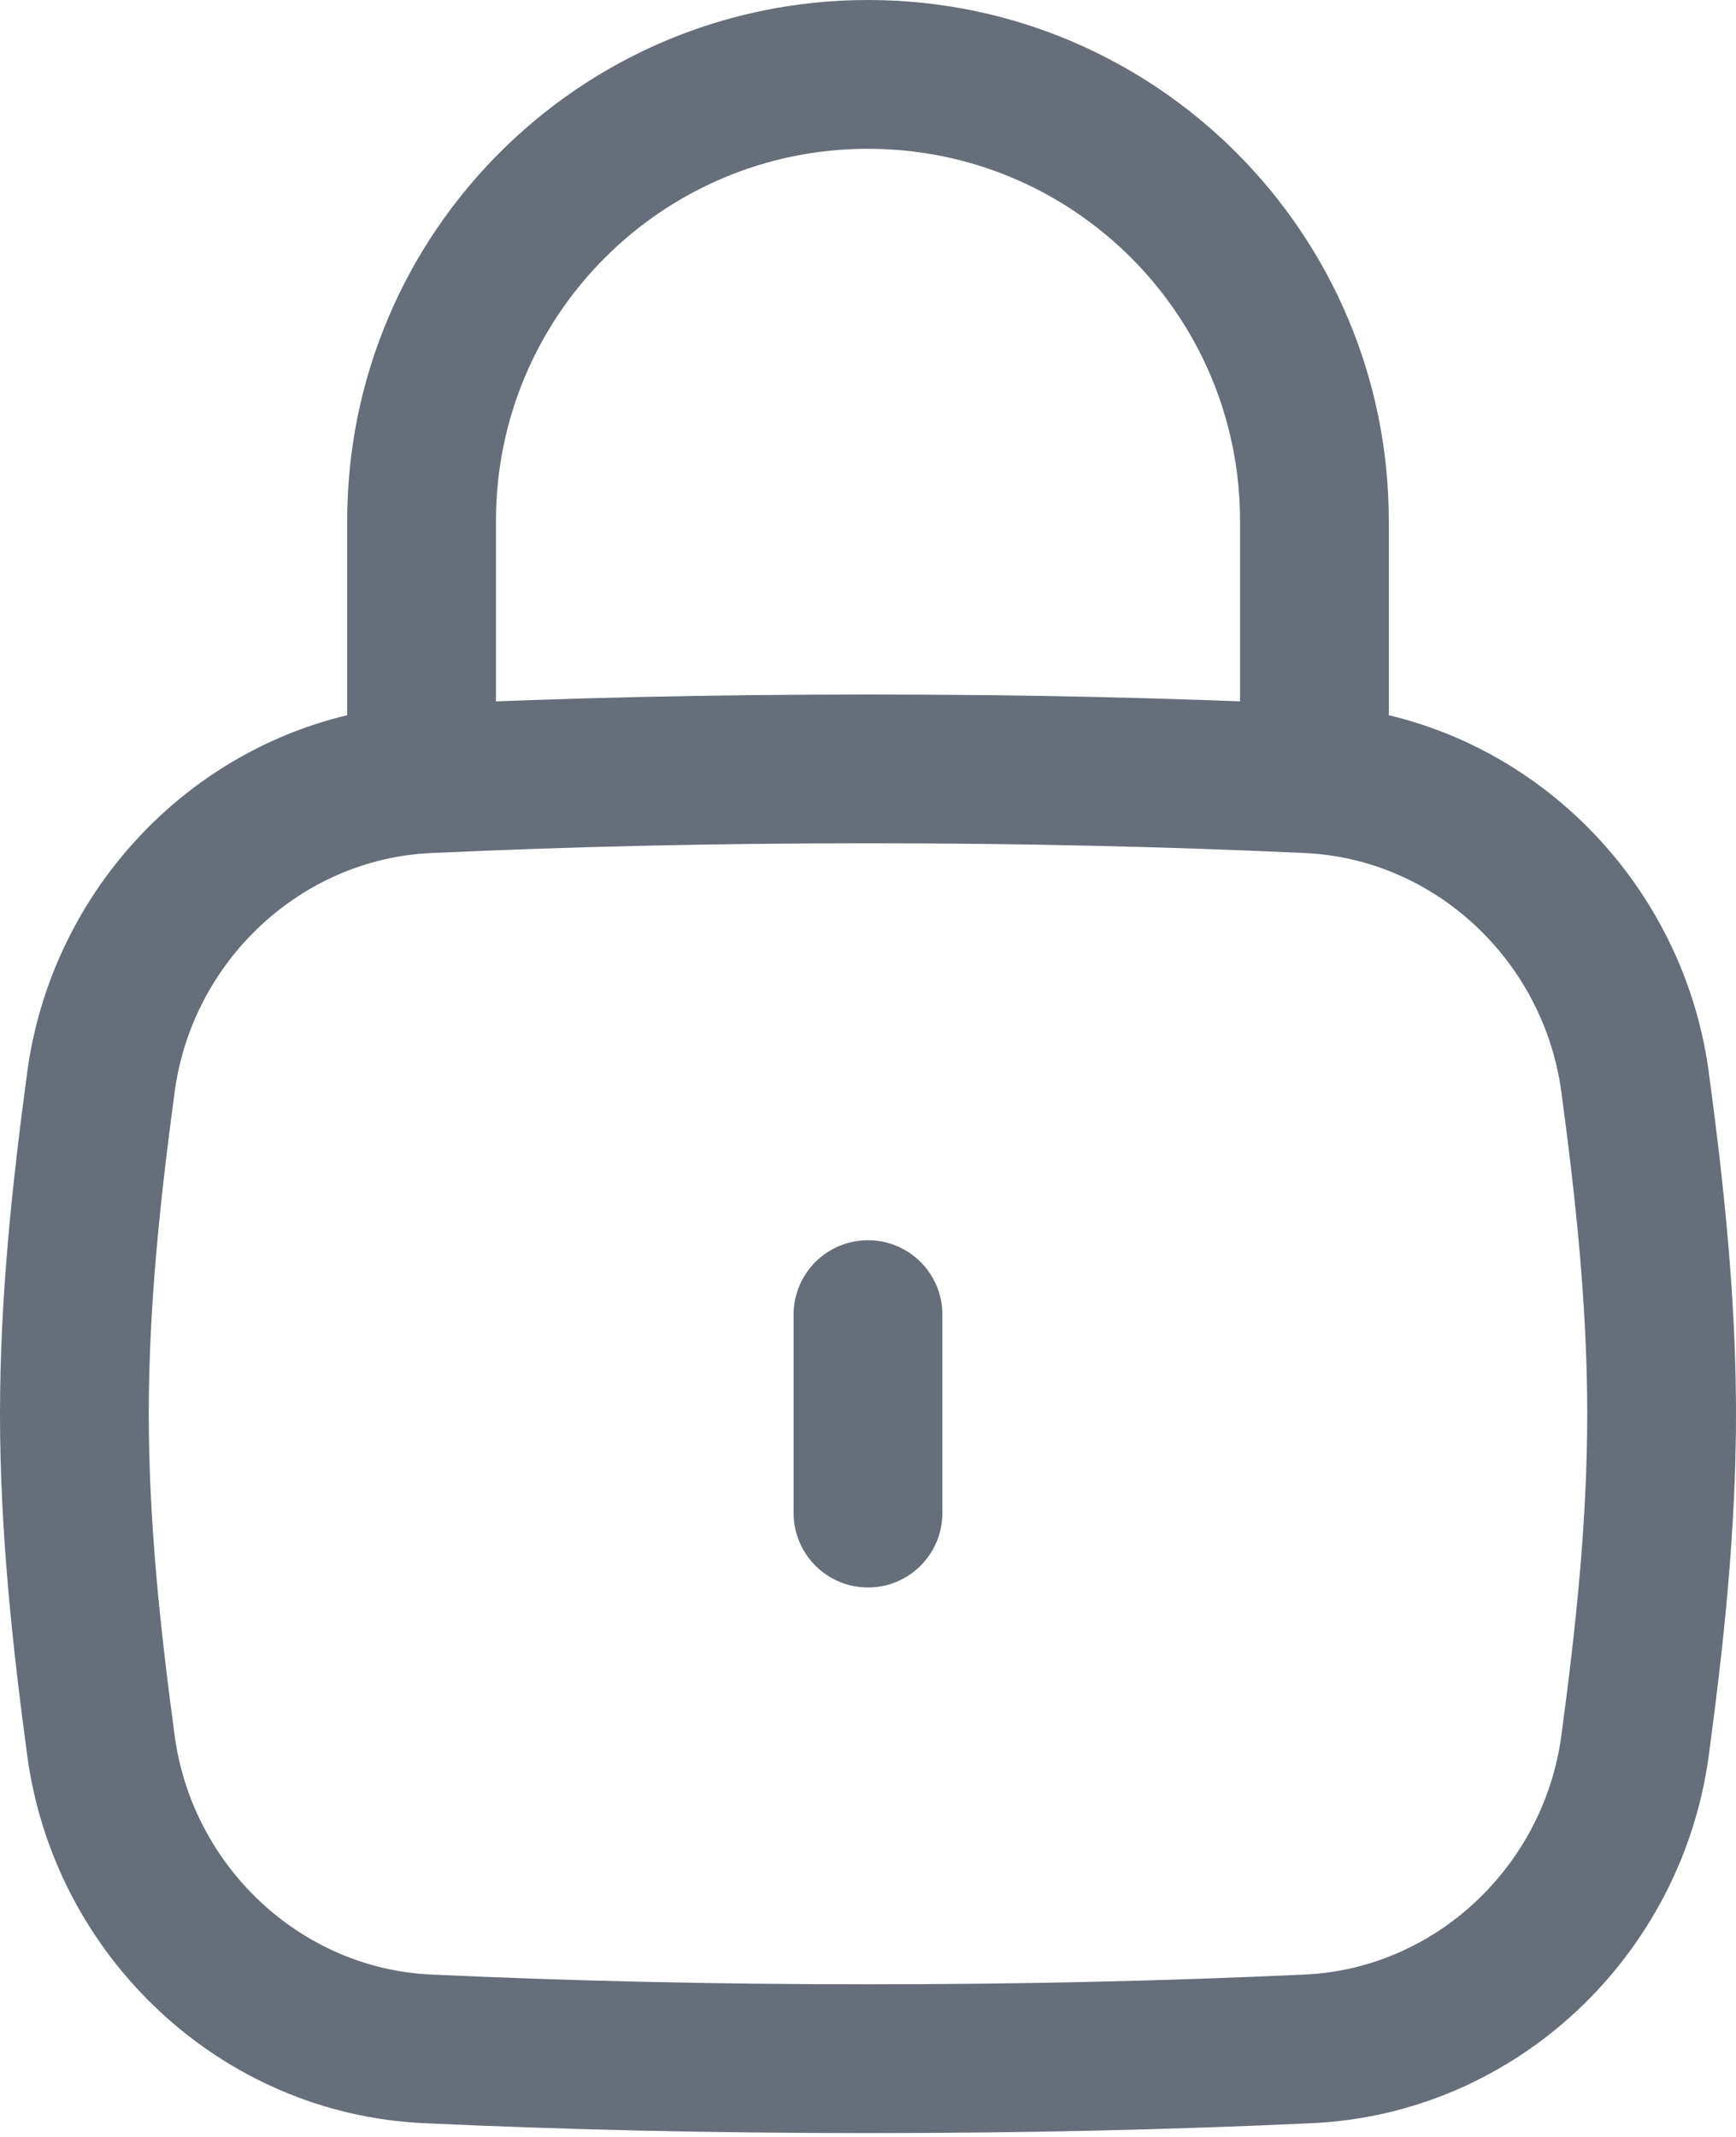 <svg width="13" height="16" viewBox="0 0 13 16" fill="none" xmlns="http://www.w3.org/2000/svg">
<path fill-rule="evenodd" clip-rule="evenodd" d="M6.5 9.286C6.808 9.286 7.057 9.535 7.057 9.843V11.329C7.057 11.636 6.808 11.886 6.5 11.886C6.192 11.886 5.943 11.636 5.943 11.329V9.843C5.943 9.535 6.192 9.286 6.5 9.286Z" fill="#666E7A"/>
<path fill-rule="evenodd" clip-rule="evenodd" d="M6.5 6.314C5.331 6.314 4.271 6.339 3.227 6.387C2.255 6.432 1.441 7.192 1.308 8.175C1.2 8.977 1.114 9.778 1.114 10.586C1.114 11.393 1.2 12.194 1.308 12.996C1.441 13.979 2.255 14.739 3.227 14.784C4.271 14.832 5.331 14.857 6.5 14.857C7.669 14.857 8.729 14.832 9.773 14.784C10.745 14.739 11.559 13.979 11.692 12.996C11.8 12.194 11.886 11.393 11.886 10.586C11.886 9.778 11.8 8.977 11.692 8.175C11.559 7.192 10.745 6.432 9.773 6.387C8.729 6.339 7.669 6.314 6.5 6.314ZM3.176 5.274C4.237 5.225 5.315 5.2 6.5 5.2C7.685 5.2 8.763 5.225 9.824 5.274C11.353 5.344 12.594 6.528 12.796 8.027C12.906 8.844 13 9.703 13 10.586C13 11.468 12.906 12.327 12.796 13.145C12.594 14.643 11.353 15.827 9.824 15.897C8.763 15.946 7.685 15.971 6.5 15.971C5.315 15.971 4.237 15.946 3.176 15.897C1.647 15.827 0.406 14.643 0.204 13.145C0.094 12.327 0 11.468 0 10.586C0 9.703 0.094 8.844 0.204 8.027C0.406 6.528 1.647 5.344 3.176 5.274Z" fill="#666E7A"/>
<path fill-rule="evenodd" clip-rule="evenodd" d="M6.5 1.114C4.961 1.114 3.714 2.361 3.714 3.9V5.757C3.714 6.065 3.465 6.314 3.157 6.314C2.849 6.314 2.6 6.065 2.6 5.757V3.9C2.6 1.746 4.346 0 6.5 0C8.654 0 10.4 1.746 10.4 3.9V5.757C10.4 6.065 10.15 6.314 9.843 6.314C9.535 6.314 9.286 6.065 9.286 5.757V3.9C9.286 2.361 8.039 1.114 6.5 1.114Z" fill="#666E7A"/>
</svg>
